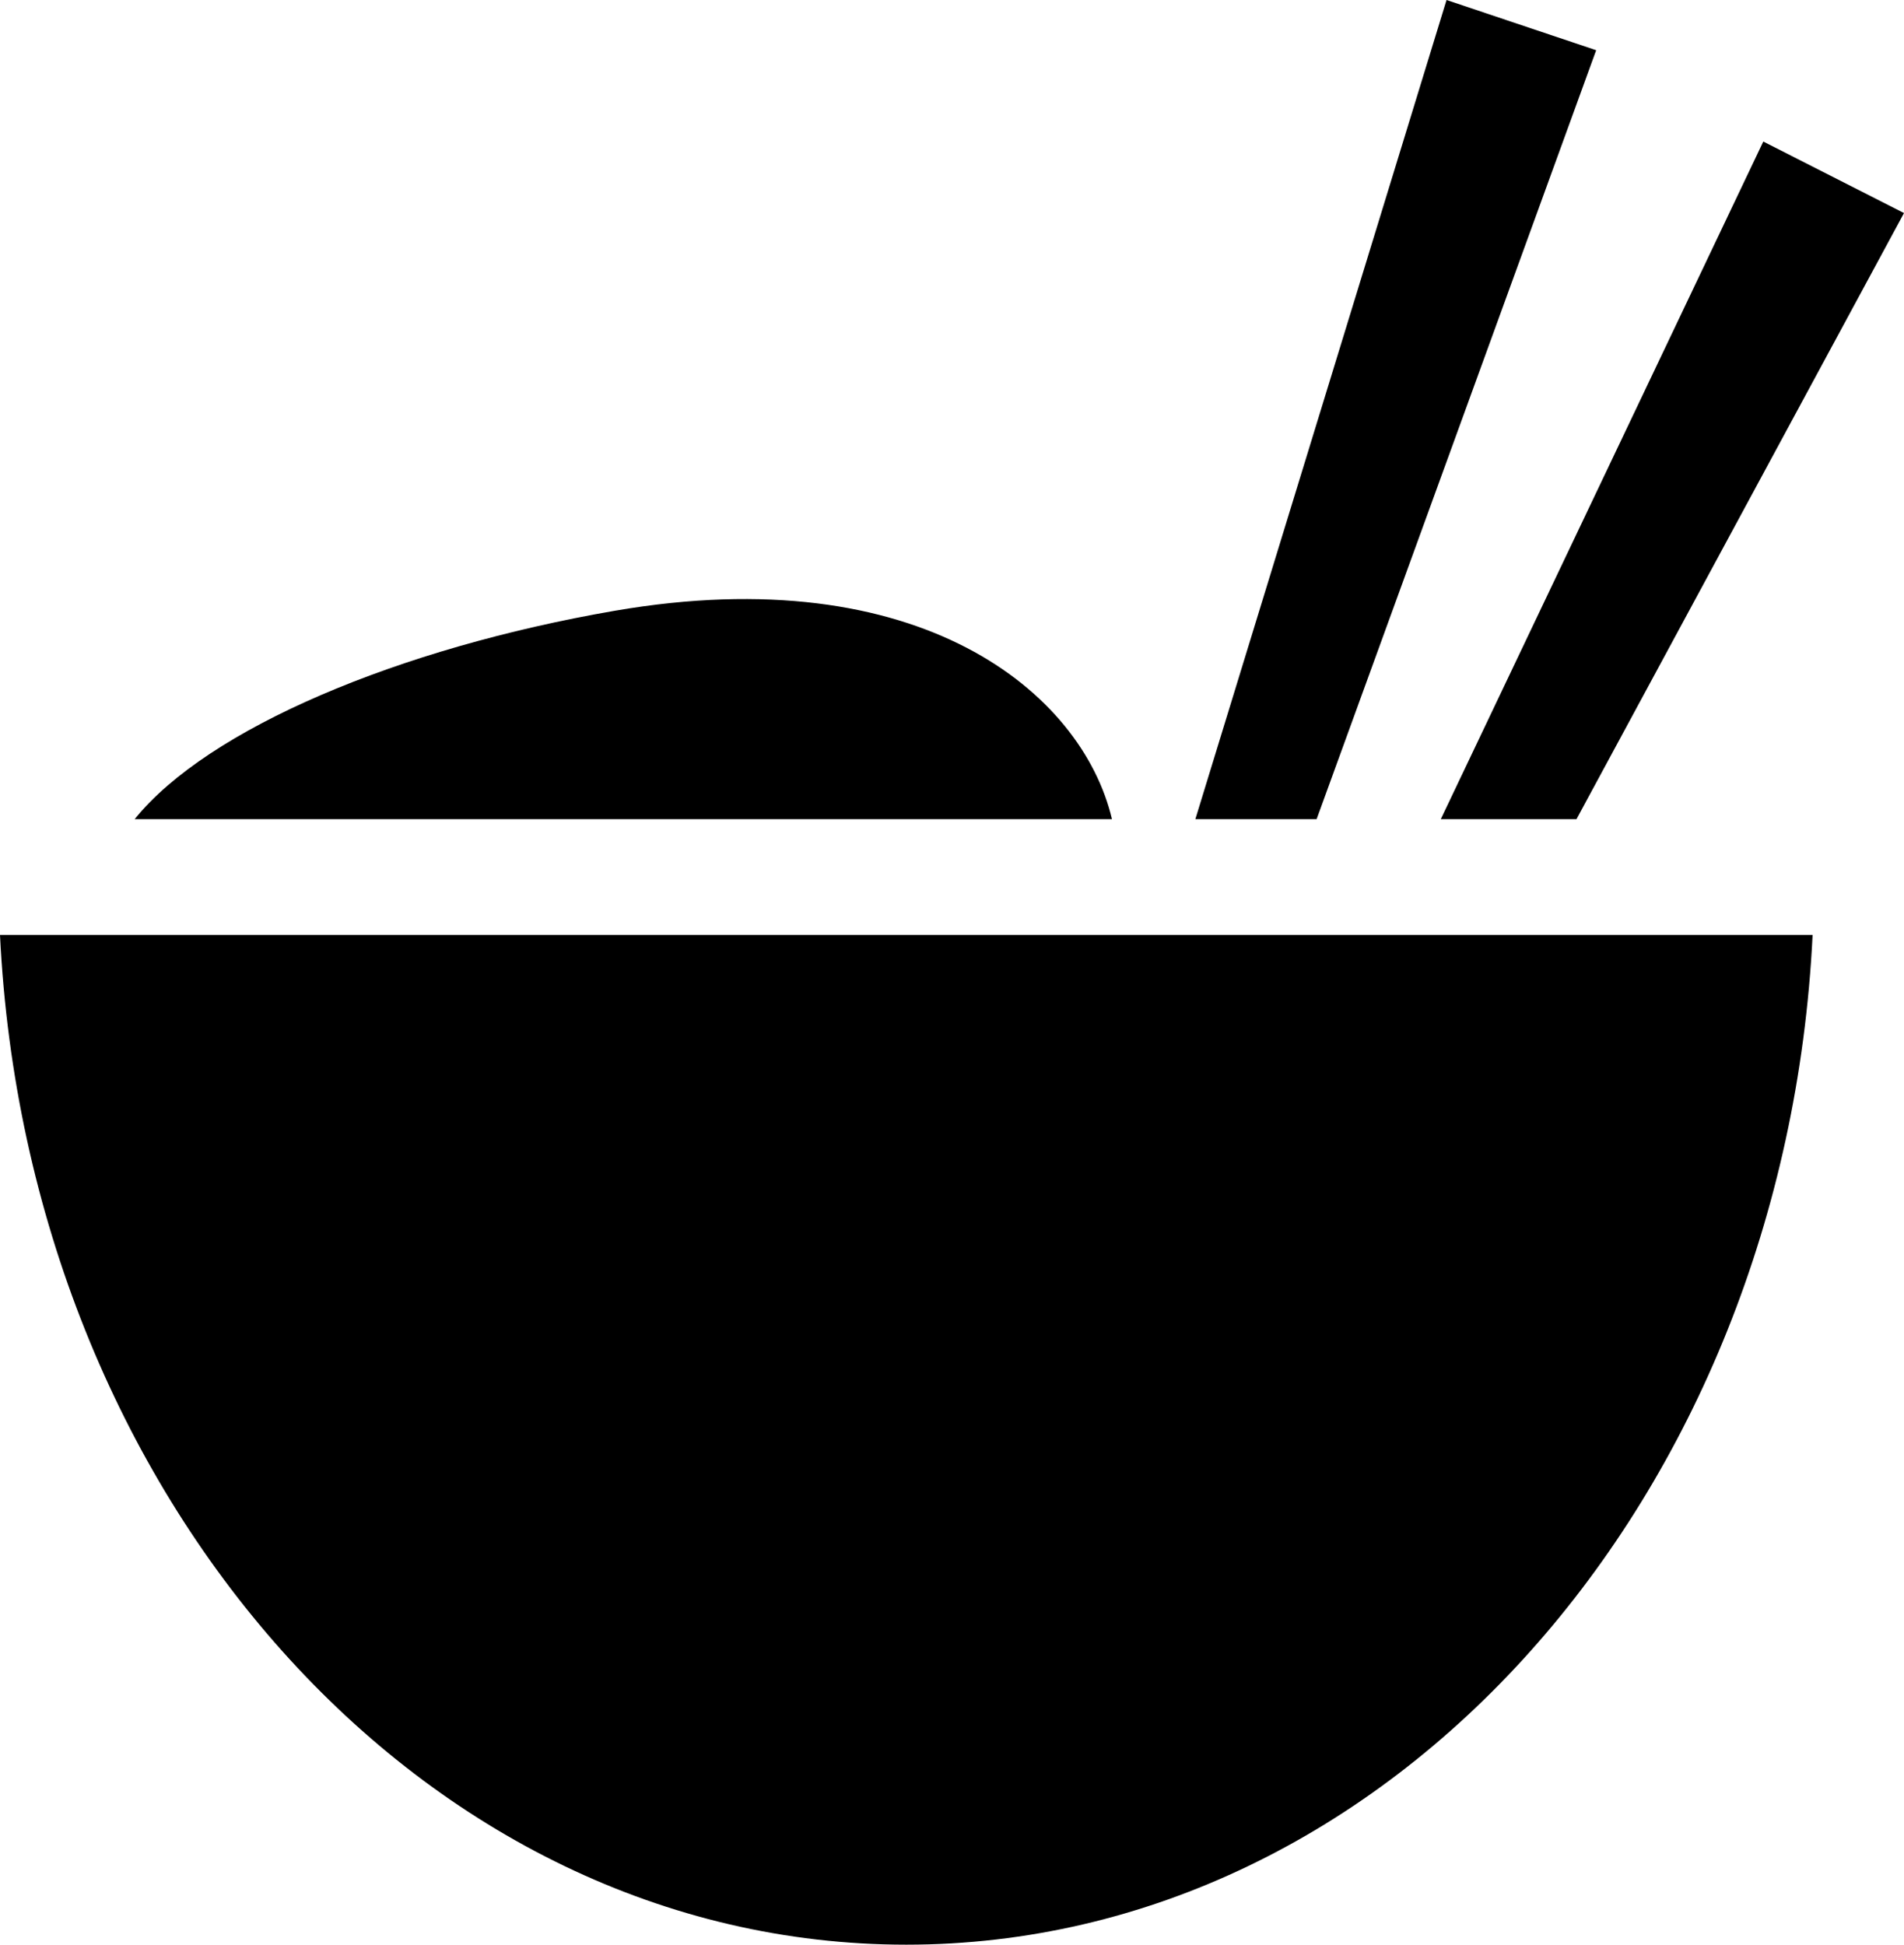<svg id="Layer_1" data-name="Layer 1" xmlns="http://www.w3.org/2000/svg" viewBox="0 0 311.24 317.91"><polygon points="260.92 8.21 236.46 0 195.4 133.92 215.22 133.92 260.92 8.21"/><polygon points="311.24 34.83 288.24 23.14 235.52 133.92 257.7 133.92 311.24 34.83"/><path d="M129.22,114.23c-35.29,6.1-66.51,19.25-78.46,34.07H210.52C205.64,127.6,179.13,105.62,129.22,114.23Z" transform="translate(-28.75 -14.38)"/><path d="M28.75,167.22c4.49,92,69.06,165.07,148.15,165.07s143.65-73,148.15-165.07Z" transform="translate(-28.75 -14.38)"/></svg>